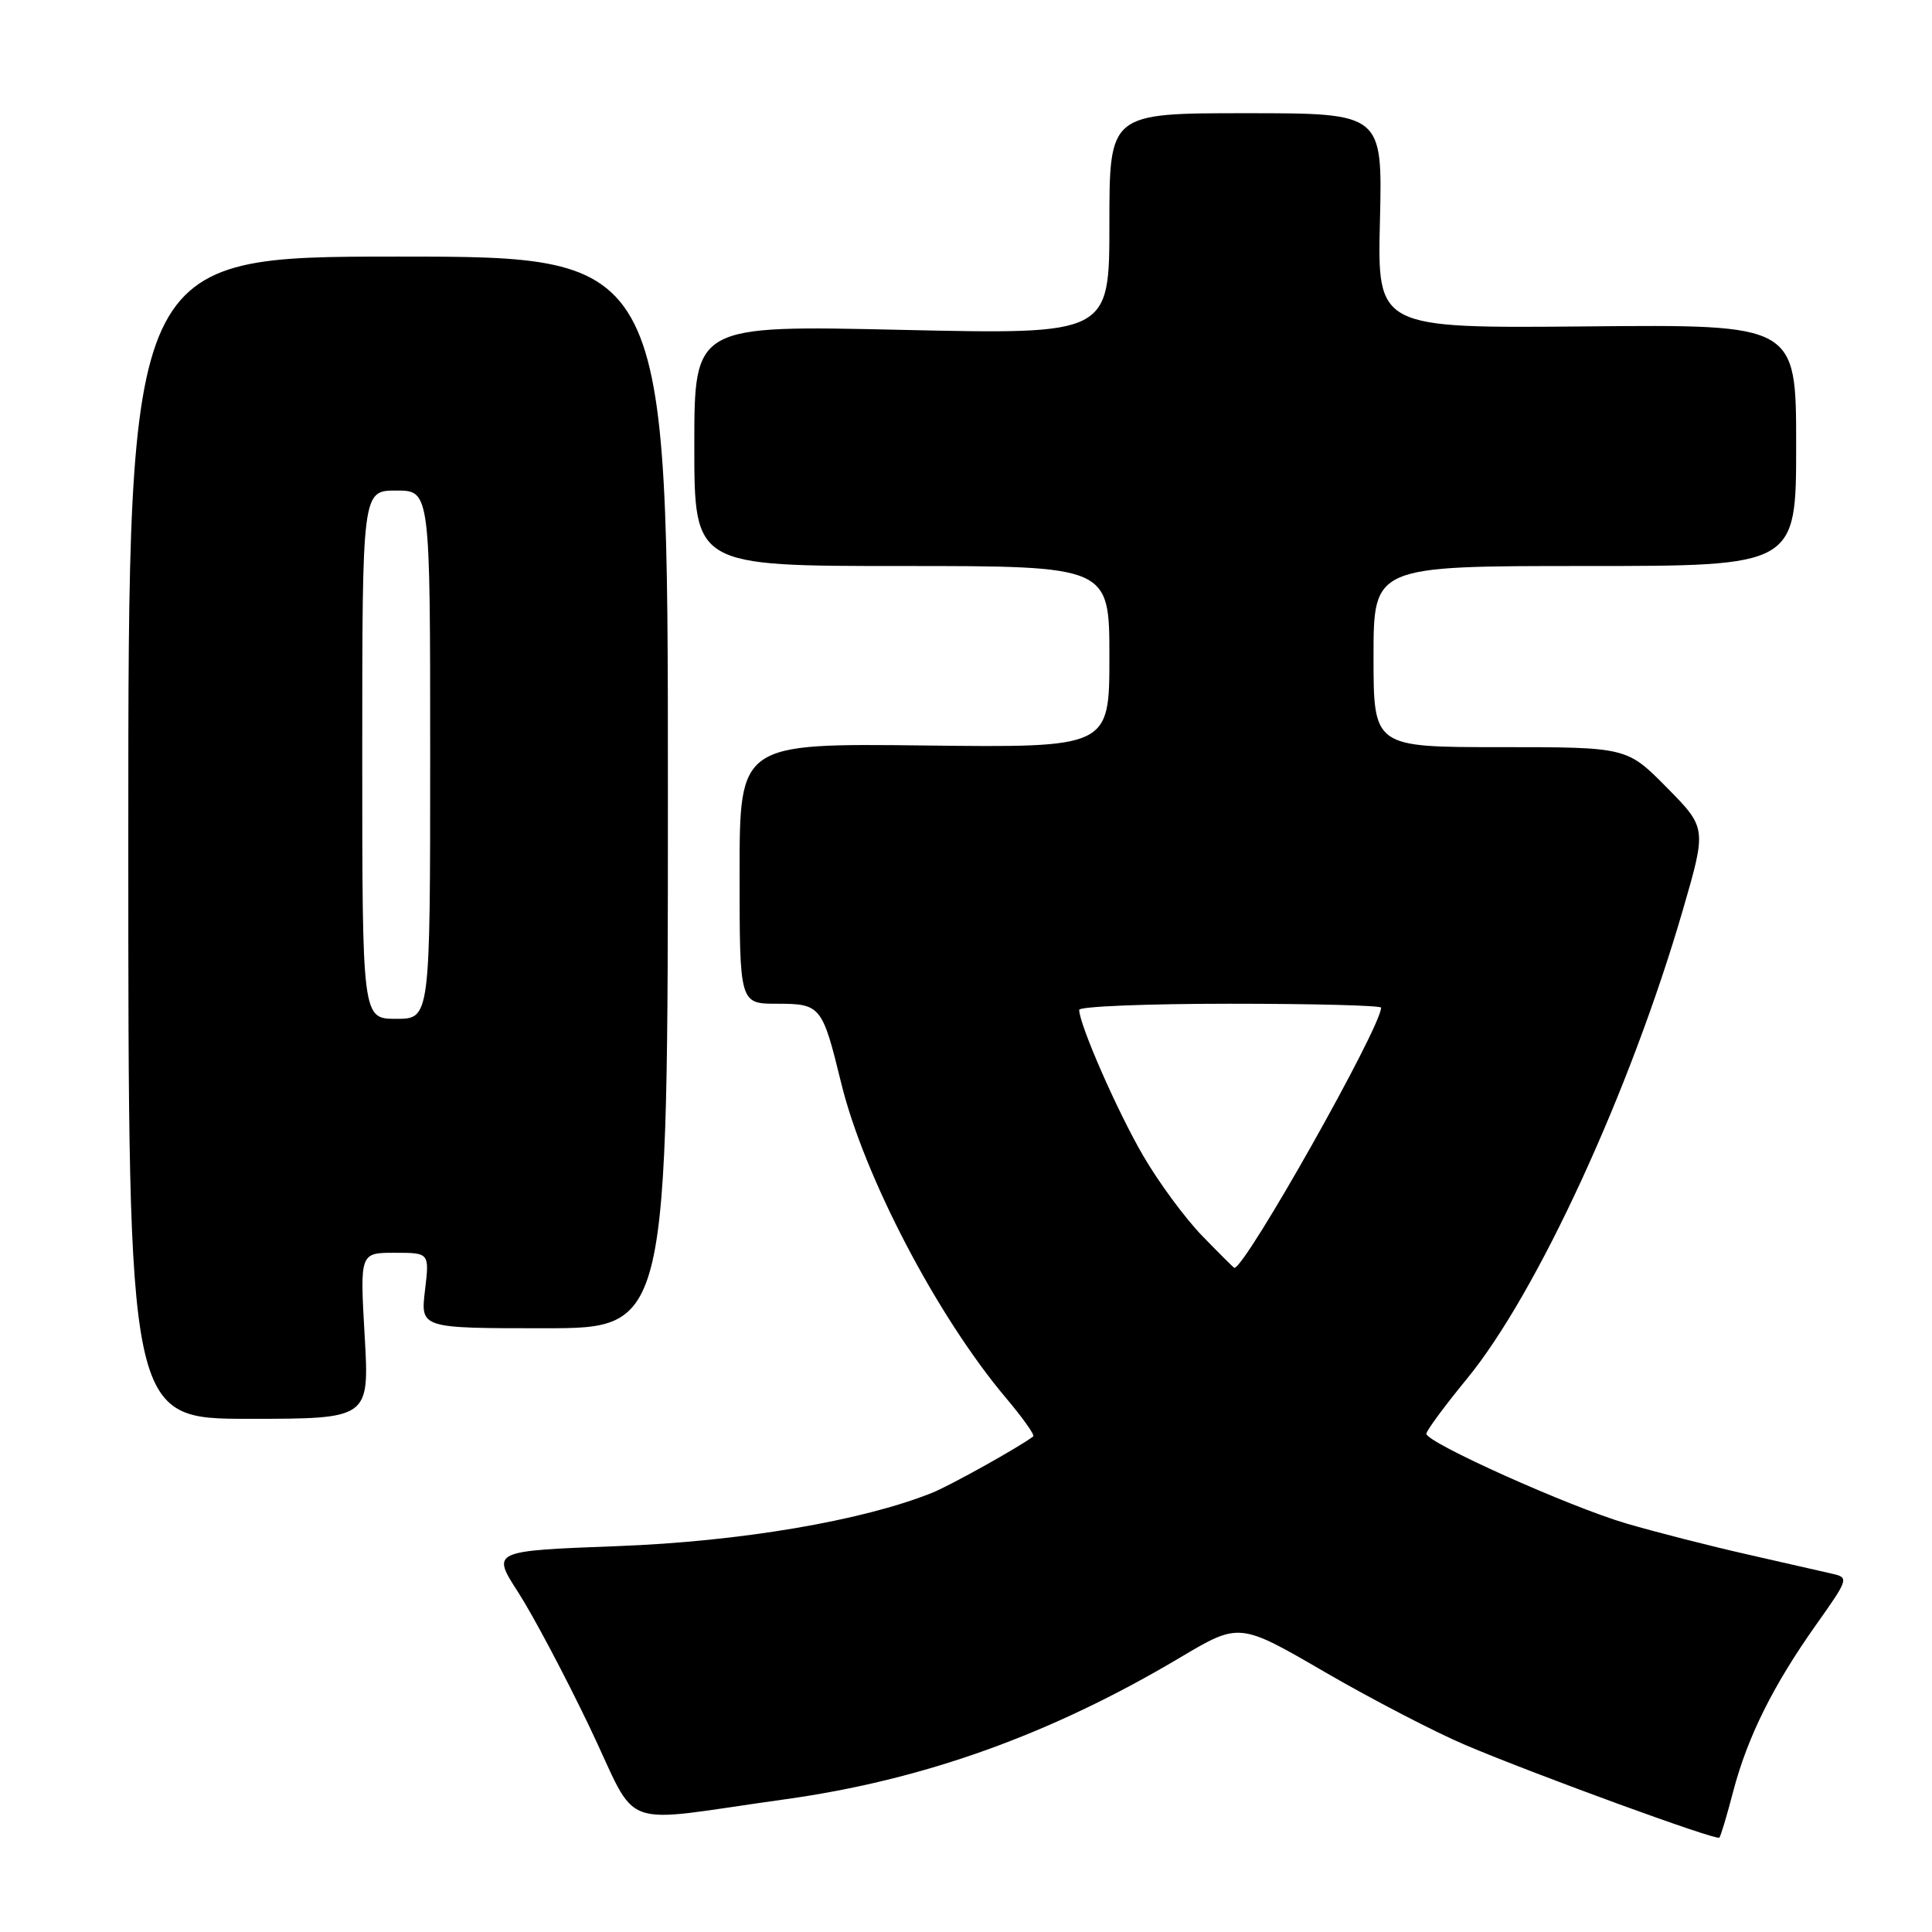 <?xml version="1.0" encoding="UTF-8" standalone="no"?>
<!DOCTYPE svg PUBLIC "-//W3C//DTD SVG 1.1//EN" "http://www.w3.org/Graphics/SVG/1.1/DTD/svg11.dtd" >
<svg xmlns="http://www.w3.org/2000/svg" xmlns:xlink="http://www.w3.org/1999/xlink" version="1.1" viewBox="0 0 256 256">
 <g >
 <path fill="currentColor"
d=" M 229.65 237.40 C 231.54 230.18 234.95 223.32 240.65 215.28 C 244.95 209.21 245.01 209.04 242.78 208.53 C 241.53 208.24 236.45 207.08 231.50 205.96 C 226.55 204.84 219.35 203.00 215.50 201.87 C 207.93 199.65 189.00 191.15 189.00 189.98 C 189.00 189.58 191.42 186.30 194.39 182.68 C 203.68 171.35 216.02 144.55 222.98 120.60 C 226.14 109.71 226.14 109.71 220.86 104.35 C 215.57 99.00 215.57 99.00 198.78 99.00 C 182.00 99.00 182.00 99.00 182.00 87.00 C 182.00 75.00 182.00 75.00 210.00 75.00 C 238.00 75.00 238.00 75.00 238.00 59.00 C 238.00 42.99 238.00 42.99 210.25 43.25 C 182.50 43.50 182.50 43.50 182.85 29.25 C 183.19 15.00 183.19 15.00 165.10 15.00 C 147.00 15.00 147.00 15.00 147.00 29.66 C 147.00 44.32 147.00 44.32 119.50 43.71 C 92.00 43.09 92.00 43.09 92.00 59.05 C 92.00 75.00 92.00 75.00 119.50 75.00 C 147.00 75.00 147.00 75.00 147.00 87.03 C 147.00 99.07 147.00 99.07 122.50 98.78 C 98.00 98.50 98.00 98.50 98.00 115.75 C 98.00 133.00 98.00 133.00 102.96 133.00 C 108.75 133.00 108.96 133.27 111.46 143.50 C 114.48 155.88 124.19 174.44 133.30 185.24 C 135.51 187.86 137.14 190.15 136.91 190.33 C 135.17 191.68 125.92 196.84 123.50 197.81 C 114.24 201.52 98.09 204.26 81.81 204.87 C 65.12 205.50 65.12 205.50 68.67 211.00 C 70.62 214.03 74.87 222.04 78.11 228.81 C 84.84 242.87 81.34 241.57 104.00 238.42 C 122.42 235.86 139.22 229.83 156.36 219.64 C 164.22 214.97 164.22 214.97 175.59 221.58 C 181.85 225.21 190.24 229.56 194.23 231.25 C 203.78 235.28 227.41 243.90 227.82 243.50 C 228.00 243.33 228.82 240.59 229.65 237.40 Z  M 48.32 177.00 C 47.69 166.00 47.69 166.00 52.30 166.00 C 56.91 166.00 56.91 166.00 56.31 171.00 C 55.72 176.00 55.72 176.00 72.11 176.00 C 88.50 176.00 88.50 176.00 88.50 105.00 C 88.50 34.00 88.50 34.00 52.75 34.00 C 17.00 34.00 17.00 34.00 17.00 111.00 C 17.00 188.00 17.00 188.00 32.98 188.00 C 48.95 188.00 48.95 188.00 48.32 177.00 Z  M 159.29 163.75 C 157.02 161.41 153.50 156.63 151.46 153.11 C 148.04 147.24 143.00 135.73 143.00 133.81 C 143.00 133.36 152.00 133.00 163.00 133.00 C 174.00 133.00 183.00 133.23 183.00 133.52 C 183.00 136.10 165.02 168.00 163.56 168.00 C 163.48 168.00 161.56 166.09 159.29 163.75 Z  M 48.00 100.00 C 48.00 65.00 48.00 65.00 52.50 65.00 C 57.00 65.00 57.00 65.00 57.00 100.00 C 57.00 135.00 57.00 135.00 52.50 135.00 C 48.00 135.00 48.00 135.00 48.00 100.00 Z "/>
</g>
</svg>